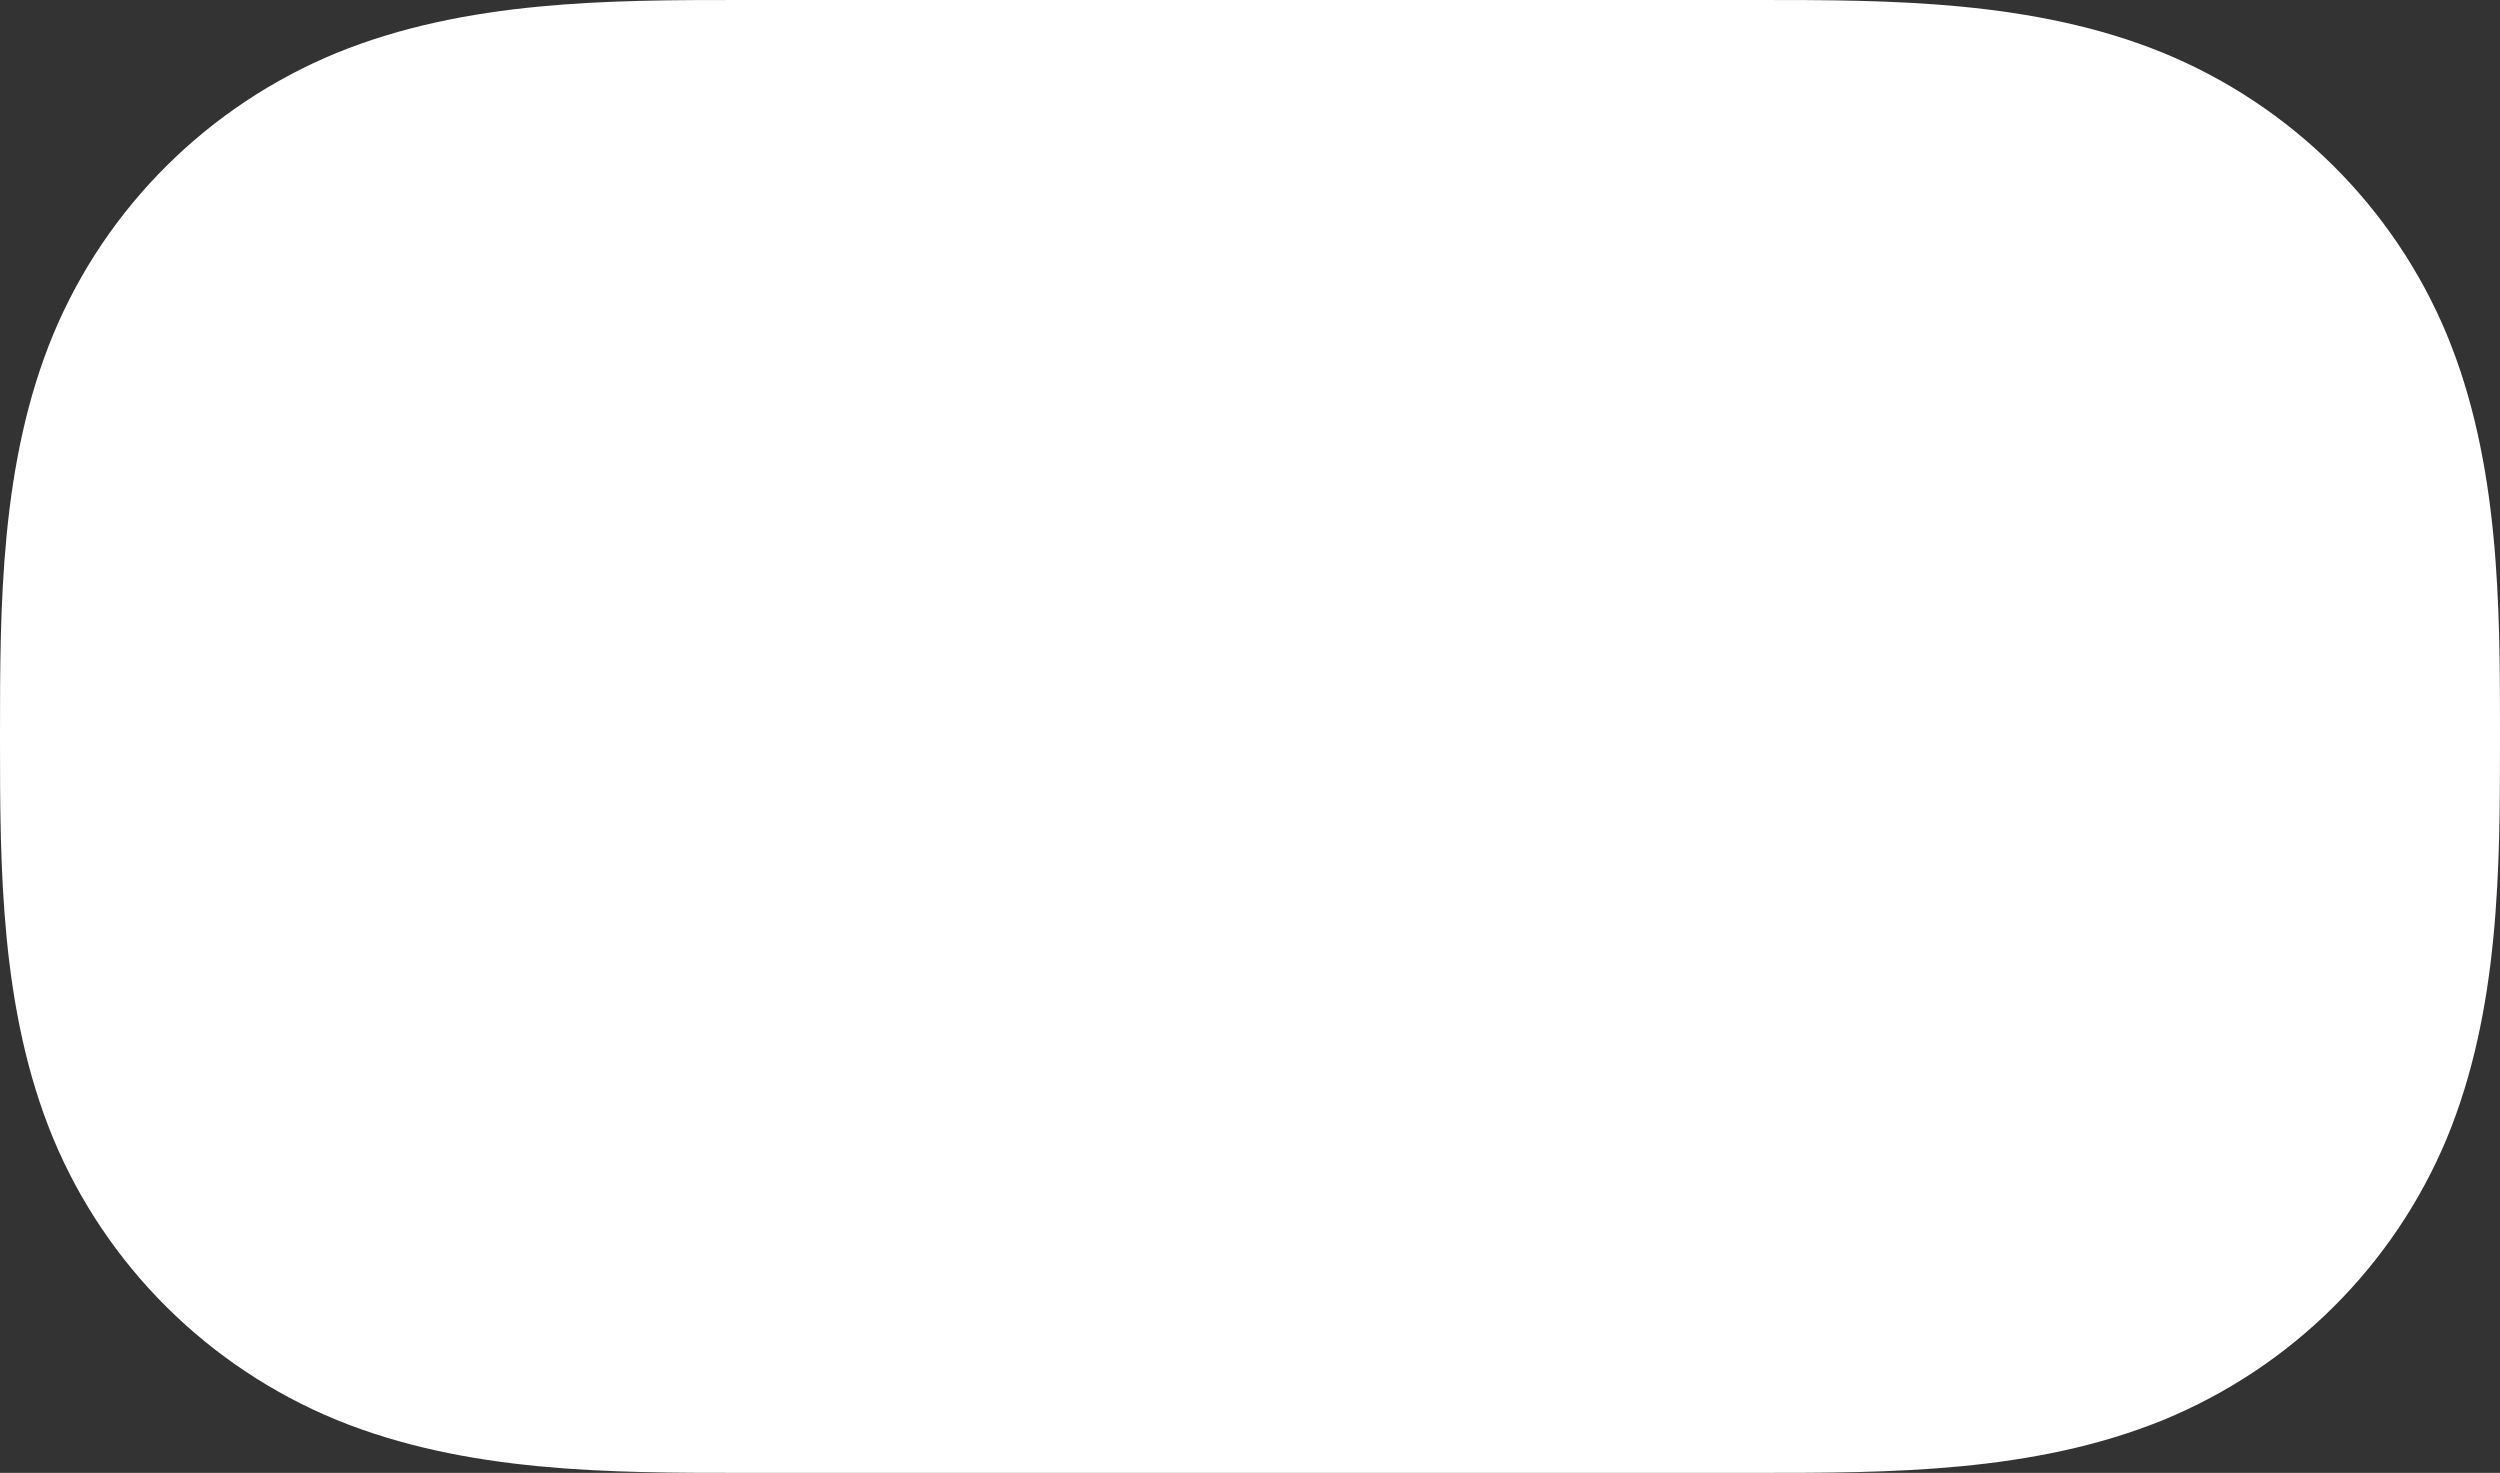 <svg width="129" height="76" viewBox="0 0 129 76" fill="none" xmlns="http://www.w3.org/2000/svg">
<rect x="0" y="0" width="129" height="76" fill="#333333" stroke="none"/>
<path d="M129 38C129 44.698 129 52.109 126.251 58.75C123.509 65.323 118.243 70.55 111.625 73.271C104.935 76 97.468 76 90.723 76H38.277C31.53 76 24.065 76 17.375 73.271C10.755 70.548 5.489 65.321 2.749 58.75C-2.06986e-07 52.109 0 44.698 0 38C0 31.302 -2.06986e-07 23.891 2.749 17.25C5.489 10.677 10.755 5.45 17.375 2.729C24.065 0 31.53 0 38.277 0H90.723C97.47 0 104.935 0 111.625 2.729C118.245 5.452 123.511 10.679 126.251 17.25C129 23.891 129 31.304 129 38Z" fill="white"/>
</svg>

